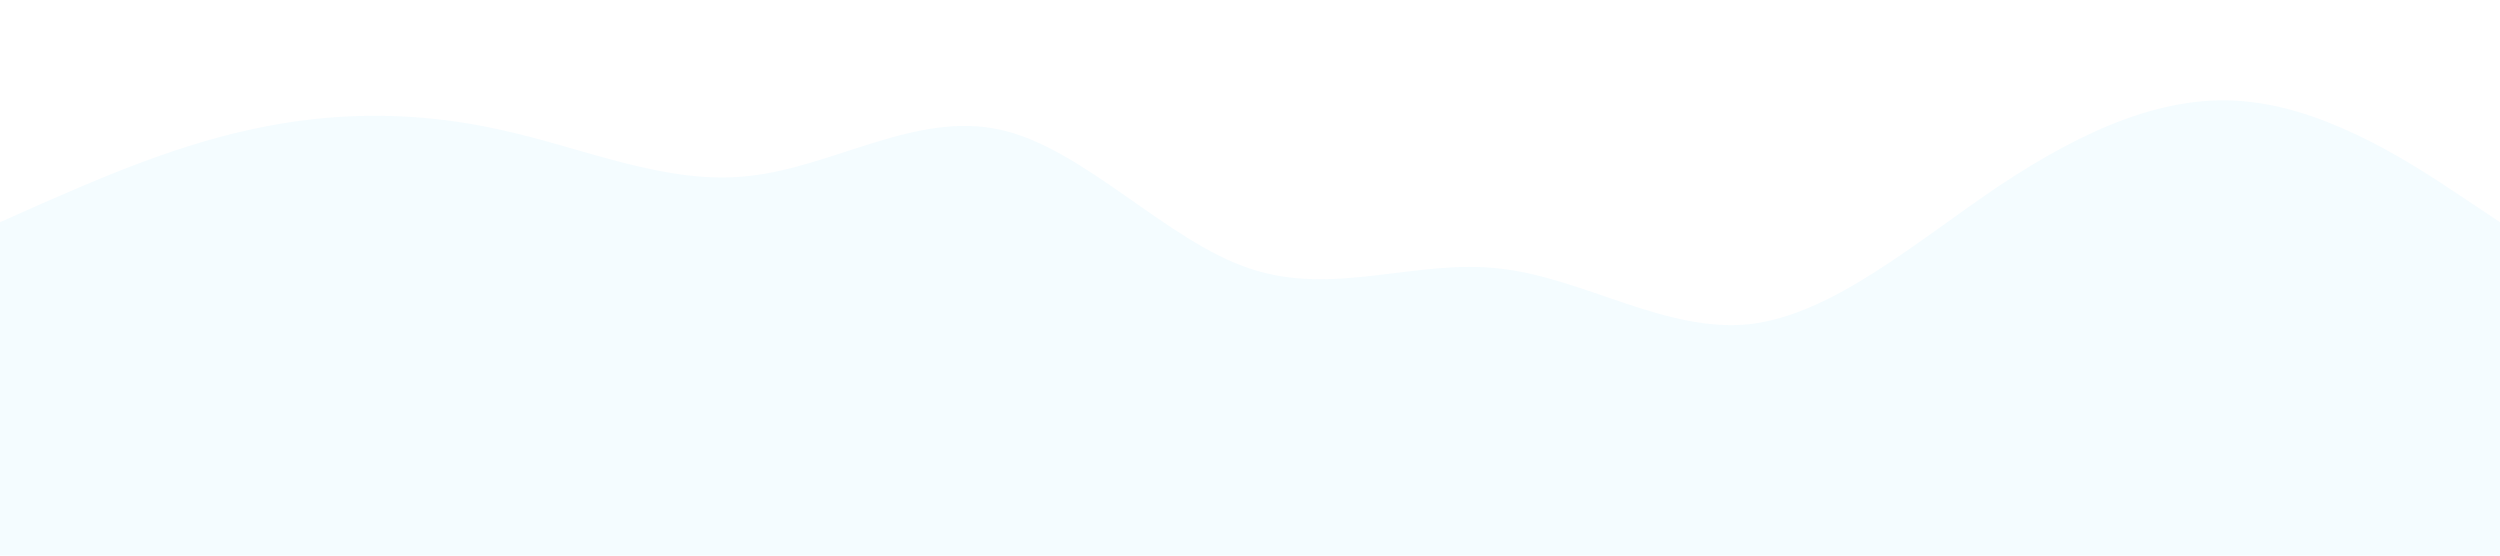 <?xml version="1.0" standalone="no"?>
<svg xmlns="http://www.w3.org/2000/svg" viewBox="0 0 1440 320">
    <path fill="#cbf0ff" fill-opacity="0.2"
        d="M0,128L24,117.3C48,107,96,85,144,74.7C192,64,240,64,288,74.7C336,85,384,107,432,101.3C480,96,528,64,576,74.7C624,85,672,139,720,154.7C768,171,816,149,864,154.7C912,160,960,192,1008,186.7C1056,181,1104,139,1152,106.7C1200,75,1248,53,1296,58.7C1344,64,1392,96,1416,112L1440,128L1440,320L1416,320C1392,320,1344,320,1296,320C1248,320,1200,320,1152,320C1104,320,1056,320,1008,320C960,320,912,320,864,320C816,320,768,320,720,320C672,320,624,320,576,320C528,320,480,320,432,320C384,320,336,320,288,320C240,320,192,320,144,320C96,320,48,320,24,320L0,320Z">
    </path>
</svg>